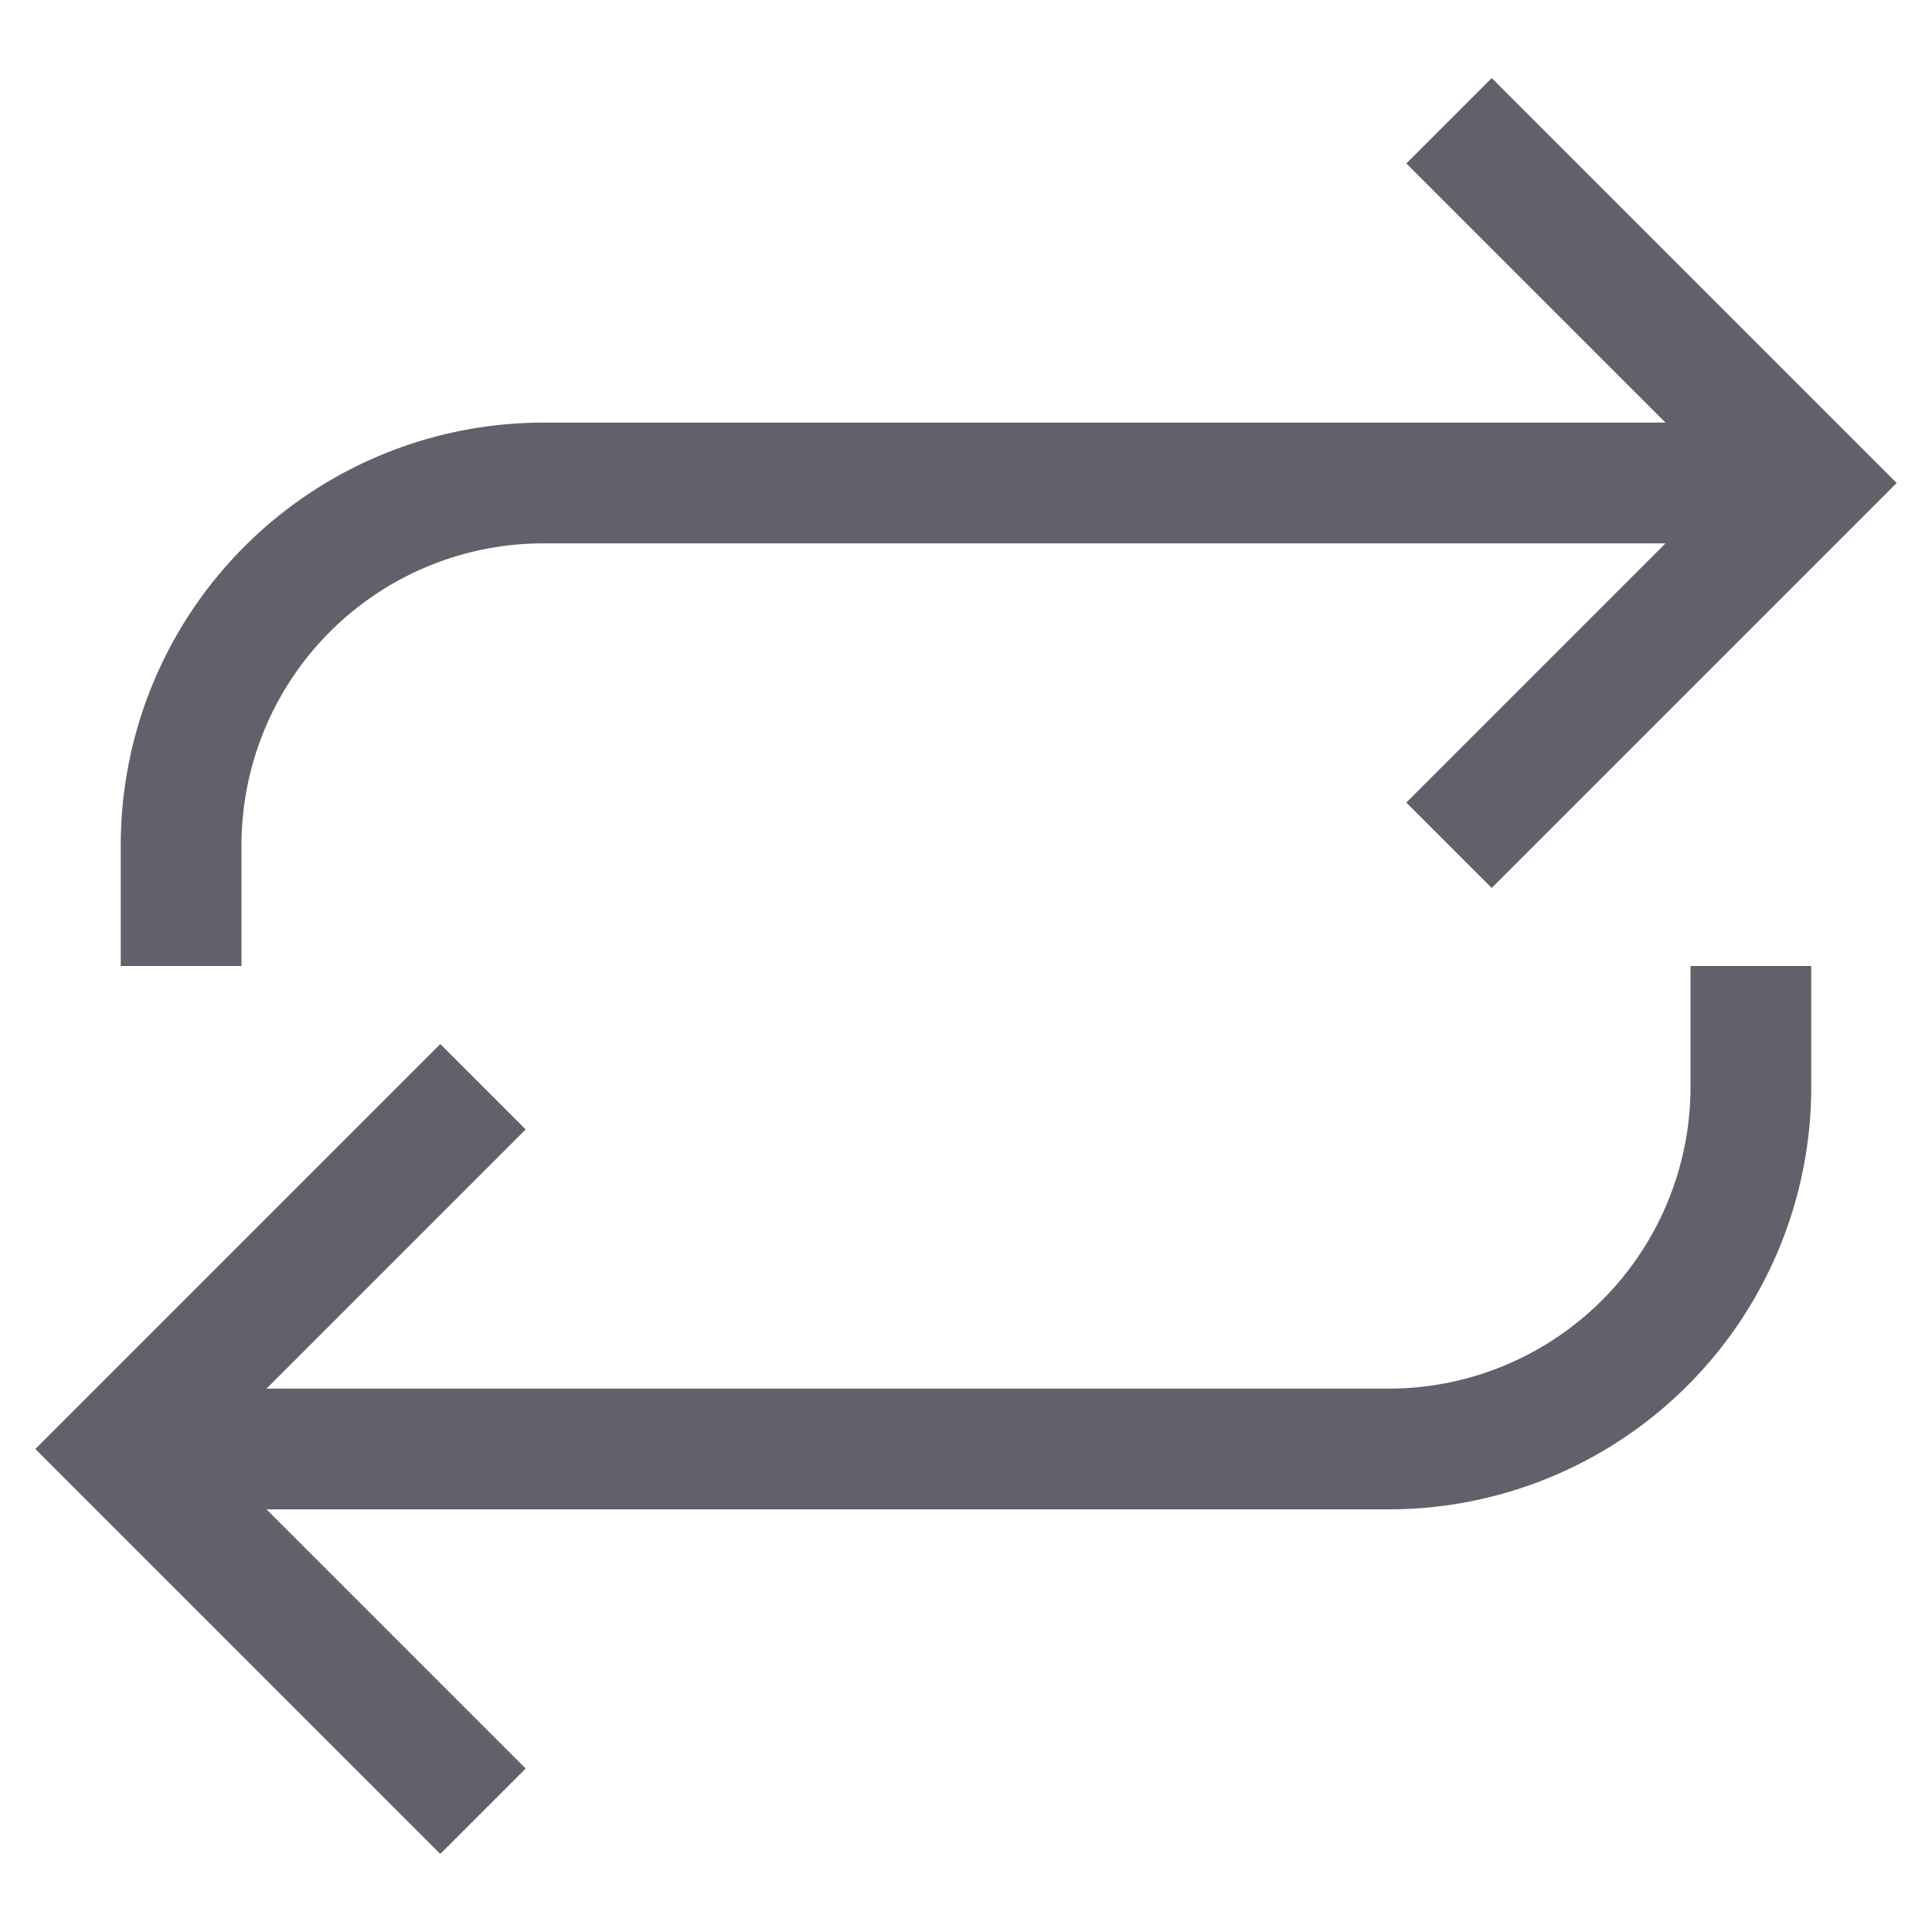 <svg xmlns="http://www.w3.org/2000/svg" height="24" width="24" viewBox="0 0 32 32"><path data-cap="butt" d="M30,8H9a6,6,0,0,0-6,6v2" fill="none" stroke="#61616b" stroke-width="2"></path><path data-cap="butt" data-color="color-2" d="M2,24H23a6,6,0,0,0,6-6V16" fill="none" stroke="#61616b" stroke-width="2"></path><polyline points="24 14 30 8 24 2" fill="none" stroke="#61616b" stroke-width="2"></polyline><polyline data-color="color-2" points="8 18 2 24 8 30" fill="none" stroke="#61616b" stroke-width="2"></polyline></svg>